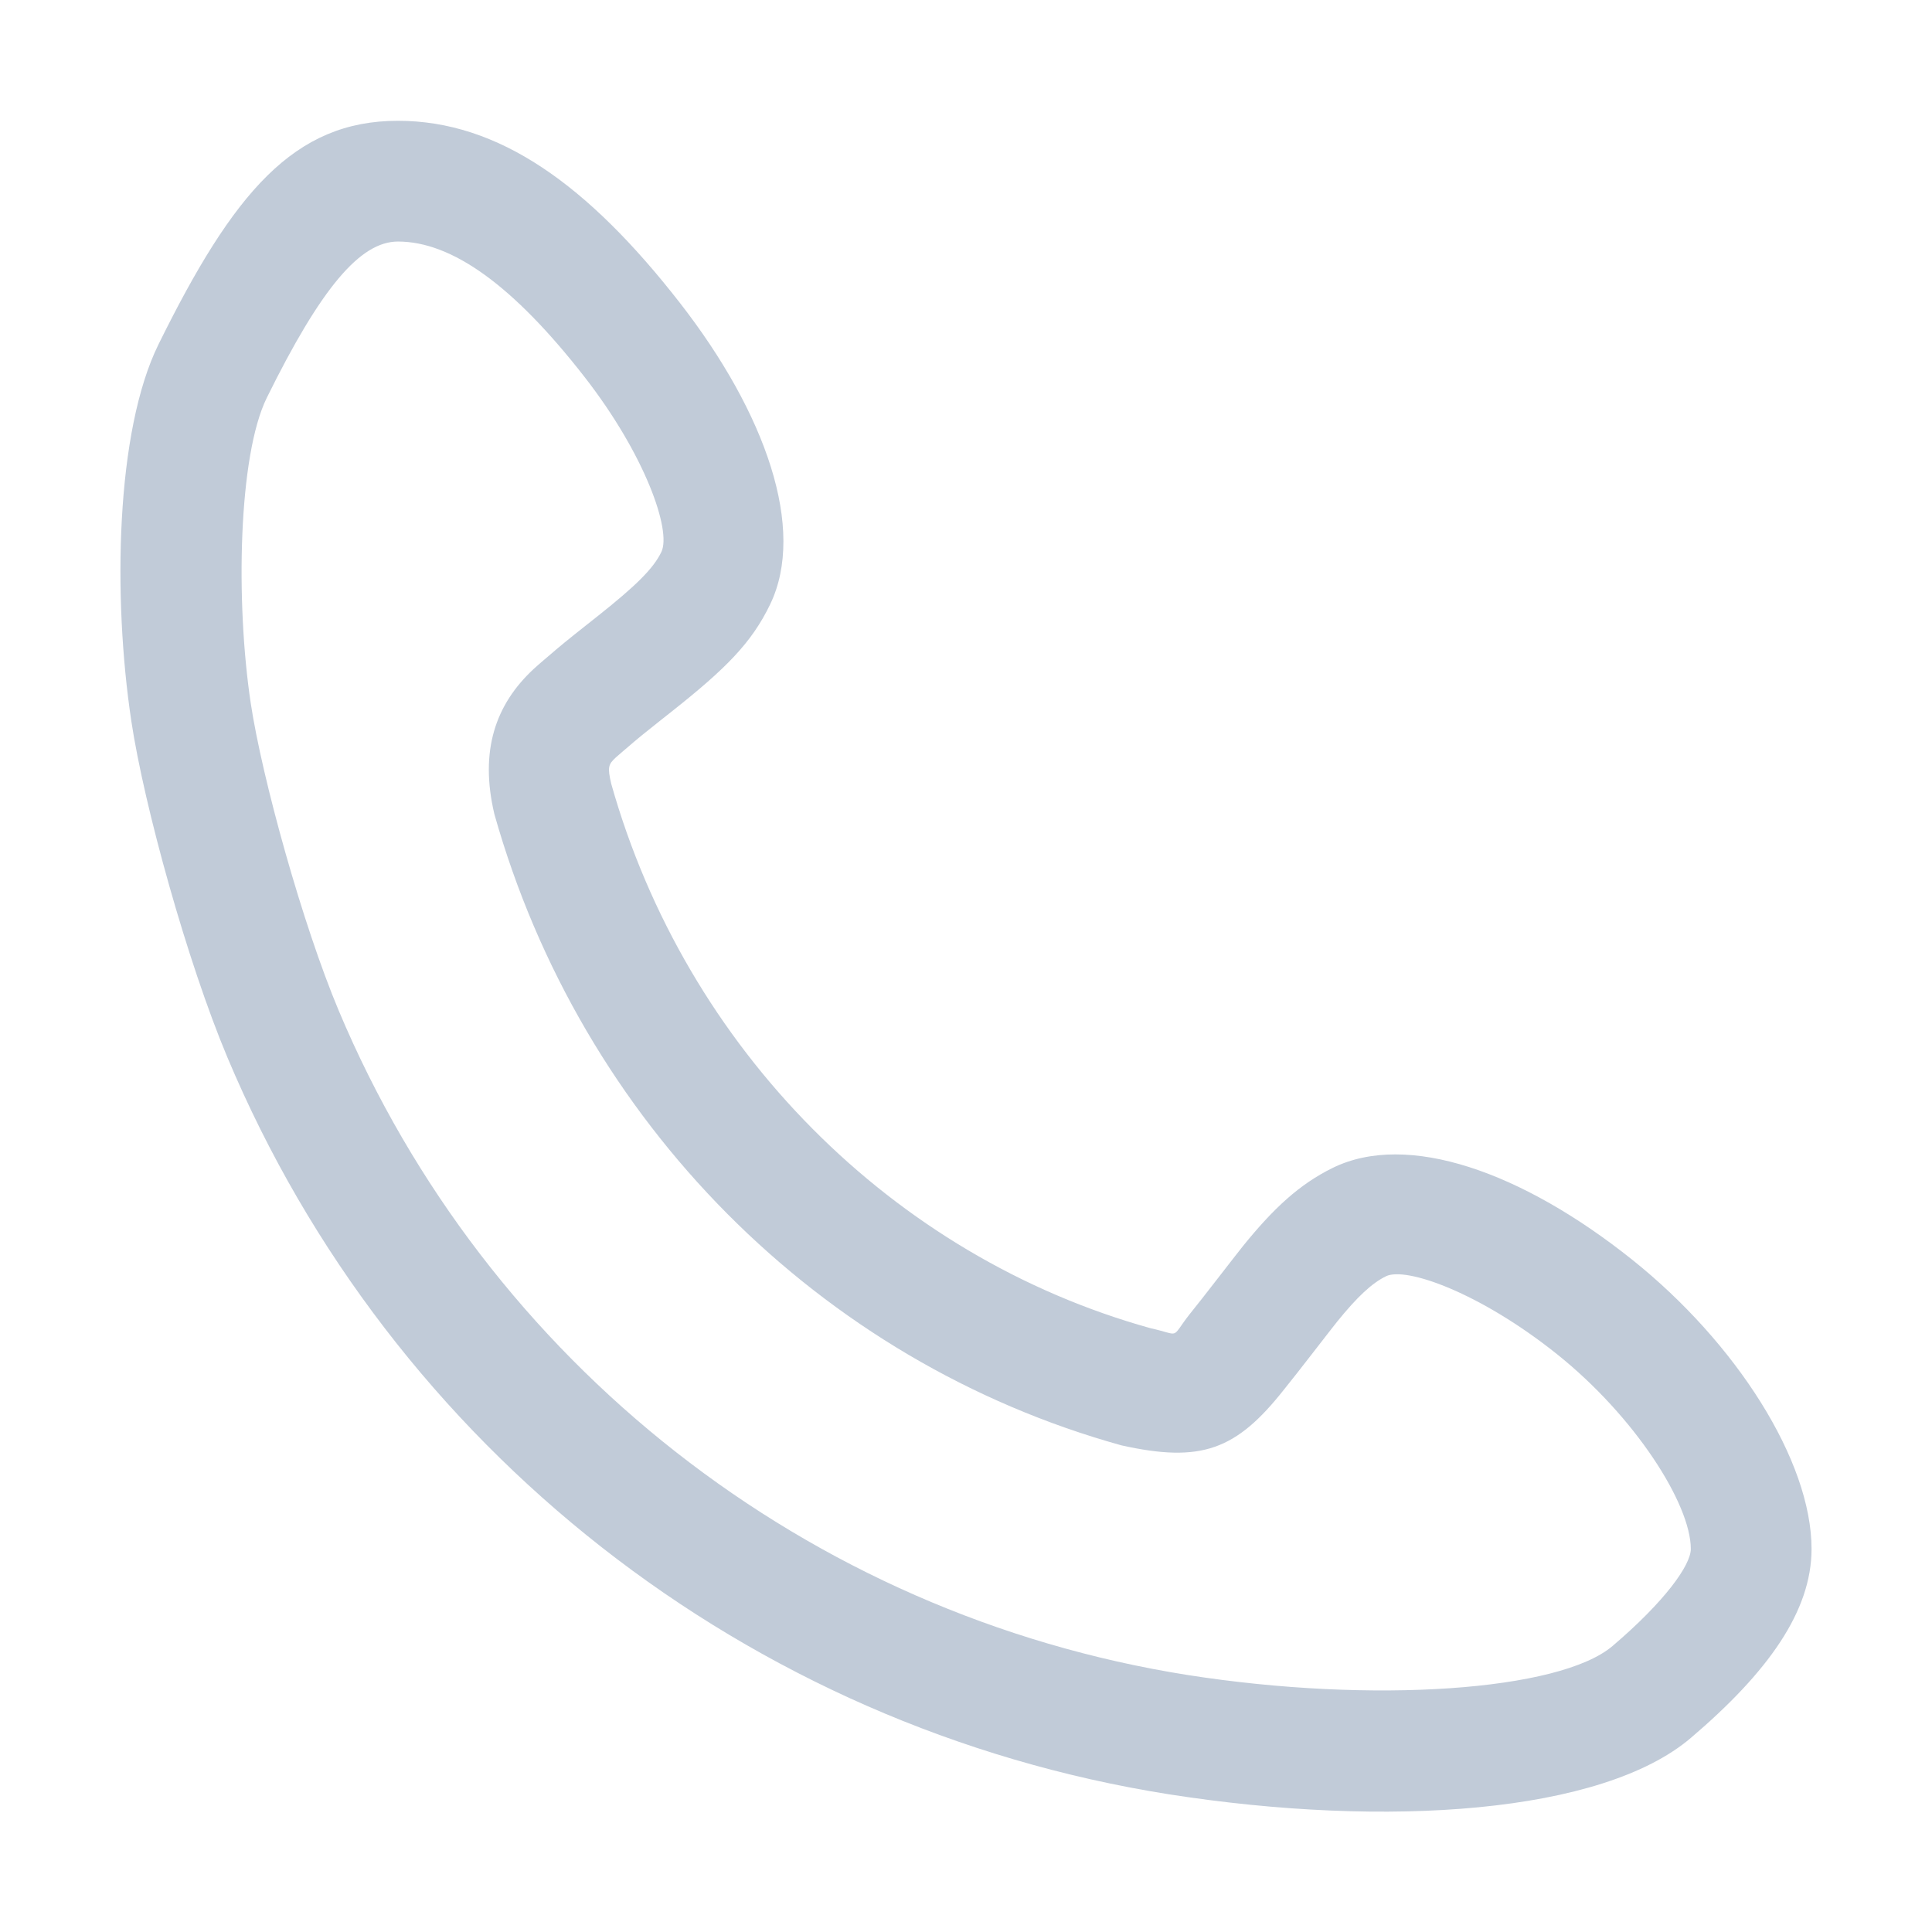 <?xml version="1.0" standalone="no"?><!DOCTYPE svg PUBLIC "-//W3C//DTD SVG 1.1//EN" "http://www.w3.org/Graphics/SVG/1.1/DTD/svg11.dtd"><svg class="icon" width="200px" height="200.00px" viewBox="0 0 1024 1024" version="1.1" xmlns="http://www.w3.org/2000/svg"><path fill="#C1CBD8" d="M594.367 766.065c-159.95-44.407-286.332-171.397-332.337-334.574-7.936-33.573 0.589-58.139 20.833-76.93 2.334-2.166 8.813-7.657 7.884-6.847 5.597-4.881 10.838-9.142 19.835-16.252 2.812-2.221 2.812-2.221 5.559-4.393 21.046-16.673 30.171-25.721 34.407-34.541 5.409-11.264-8.538-51.386-40.708-92.706-37.843-48.608-70.305-71.802-98.924-71.802-20.011 0-40.808 24.63-69.485 82.764-15.16 30.734-16.611 108.283-8.523 161.977 5.969 39.624 27.458 117.279 46.628 162.885 78.38 186.474 248.529 320.266 449.952 352.145 98.262 15.364 197.227 8.435 225.185-15.37 27.8-23.671 41.494-42.909 41.494-51.452 0-23.763-29.544-70.204-71.062-103.346-40.605-32.412-79.886-46.413-90.551-41.162-7.424 3.655-15.161 10.839-25.972 24.202-3.03 3.746-21.338 27.621-27.841 35.579-25.541 32.458-44.096 39.2-86.372 29.823z m36.237-69.6l0.445-0.554c5.431-6.614 23.954-30.773 27.775-35.496 16.143-19.957 29.89-32.719 47.459-41.37 39.706-19.55 100.615 2.158 158.744 48.561 55.265 44.115 95.135 106.787 95.135 153.362 0 32.959-22.991 65.26-64.003 100.18-46.997 40.016-160.744 47.981-276.618 29.862-223.394-35.356-412.054-183.704-499.004-390.566-21.257-50.573-44.166-133.357-50.914-178.15-9.928-65.907-8.284-153.812 14.411-199.821C123.704 102.053 155.818 64.021 210.915 64.021c53.312 0 100.622 33.803 149.422 96.484 45.666 58.656 66.985 119.984 47.9 159.725-9.902 20.62-23.691 34.291-52.357 57.001-2.833 2.241-2.833 2.241-5.616 4.439-8.232 6.506-12.851 10.262-17.456 14.277-0.048 0.042-5.324 4.514-6.406 5.519-4.005 3.717-4.495 5.13-2.434 13.976 39.618 140.435 149.219 250.561 285.855 288.544 16.519 3.646 10.199 5.966 20.781-7.521z" /></svg>
